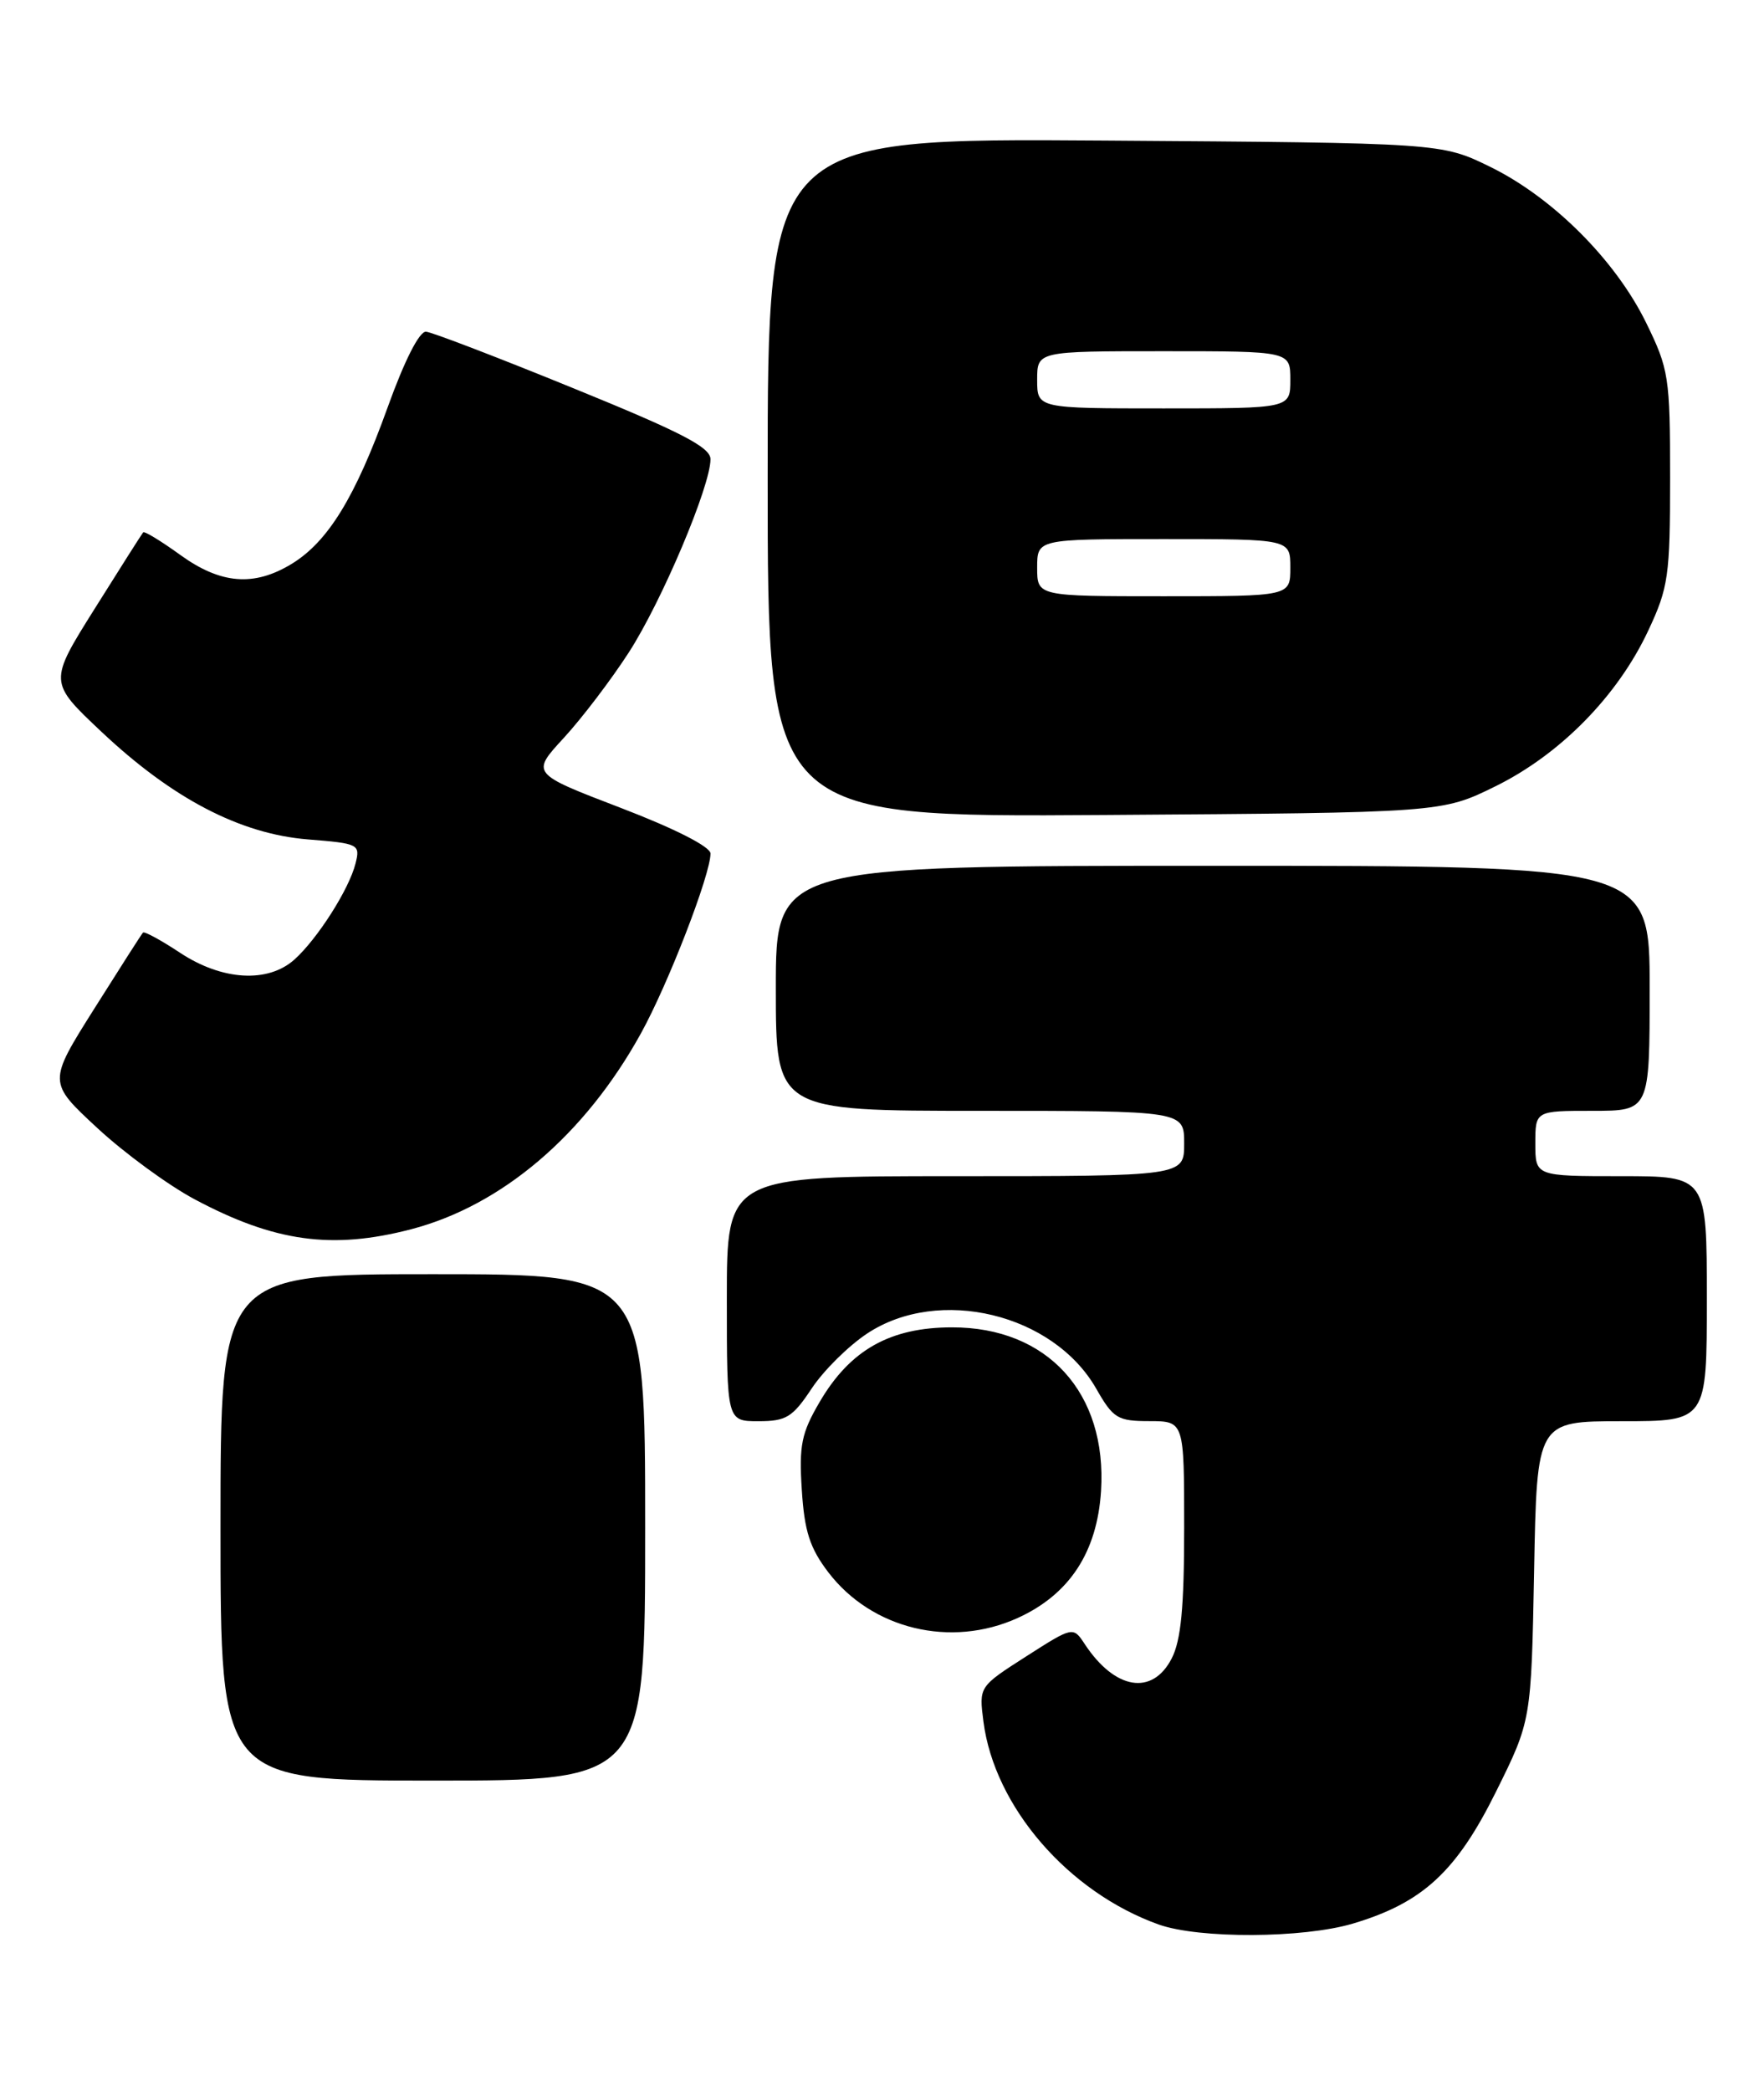 <?xml version="1.0" encoding="UTF-8" standalone="no"?>
<!DOCTYPE svg PUBLIC "-//W3C//DTD SVG 1.1//EN" "http://www.w3.org/Graphics/SVG/1.1/DTD/svg11.dtd" >
<svg xmlns="http://www.w3.org/2000/svg" xmlns:xlink="http://www.w3.org/1999/xlink" version="1.1" viewBox="0 0 216 256">
 <g >
 <path fill="currentColor"
d=" M 165.65 235.51 C 174.19 232.97 178.32 229.17 183.18 219.37 C 187.50 210.66 187.50 210.66 187.85 192.33 C 188.19 174.00 188.19 174.00 198.60 174.00 C 209.00 174.00 209.00 174.00 209.00 159.00 C 209.00 144.00 209.00 144.00 198.50 144.00 C 188.00 144.00 188.00 144.00 188.00 140.00 C 188.00 136.00 188.00 136.00 195.00 136.00 C 202.00 136.00 202.00 136.00 202.00 121.00 C 202.00 106.00 202.00 106.00 148.50 106.00 C 95.00 106.00 95.00 106.00 95.00 121.00 C 95.00 136.00 95.00 136.00 120.00 136.00 C 145.00 136.00 145.00 136.00 145.00 140.00 C 145.00 144.00 145.00 144.00 117.00 144.00 C 89.00 144.00 89.00 144.00 89.00 159.00 C 89.00 174.00 89.00 174.00 92.87 174.00 C 96.27 174.00 97.05 173.52 99.38 170.01 C 100.83 167.81 103.89 164.78 106.19 163.26 C 114.97 157.45 128.99 160.83 134.24 170.03 C 136.31 173.66 136.85 173.99 140.75 173.99 C 145.00 174.00 145.00 174.00 145.00 187.05 C 145.00 196.79 144.61 200.85 143.47 203.05 C 141.10 207.64 136.53 206.89 132.84 201.31 C 131.40 199.12 131.40 199.12 125.63 202.81 C 119.87 206.50 119.87 206.50 120.42 210.77 C 121.76 221.19 130.80 231.66 141.88 235.62 C 146.82 237.38 159.55 237.32 165.65 235.51 Z  M 79.00 187.00 C 79.00 156.00 79.00 156.00 53.00 156.00 C 27.00 156.00 27.00 156.00 27.00 187.00 C 27.00 218.00 27.00 218.00 53.00 218.00 C 79.00 218.00 79.00 218.00 79.00 187.00 Z  M 124.62 198.09 C 130.95 195.21 134.34 190.05 134.82 182.55 C 135.58 170.54 128.26 162.49 116.57 162.51 C 109.00 162.51 104.10 165.27 100.38 171.62 C 98.13 175.45 97.83 176.95 98.18 182.41 C 98.50 187.47 99.16 189.52 101.42 192.49 C 106.75 199.47 116.43 201.81 124.62 198.09 Z  M 50.34 150.50 C 61.46 147.60 71.63 138.93 78.48 126.52 C 81.82 120.48 87.00 107.08 87.00 104.50 C 87.00 103.67 82.64 101.45 76.01 98.91 C 65.02 94.70 65.02 94.70 69.03 90.35 C 71.24 87.95 74.82 83.25 76.99 79.89 C 81.03 73.64 87.00 59.52 87.00 56.22 C 87.00 54.76 83.42 52.91 70.25 47.55 C 61.04 43.79 52.90 40.67 52.17 40.61 C 51.35 40.54 49.52 44.16 47.46 49.89 C 43.51 60.86 40.17 66.32 35.71 69.04 C 31.09 71.85 27.02 71.52 22.06 67.93 C 19.72 66.24 17.69 65.00 17.53 65.18 C 17.38 65.35 14.71 69.55 11.61 74.50 C 5.96 83.50 5.96 83.50 12.40 89.57 C 21.10 97.77 29.40 102.10 37.70 102.77 C 43.94 103.27 44.13 103.36 43.53 105.73 C 42.74 108.88 38.87 114.95 36.05 117.48 C 32.80 120.39 27.19 120.05 22.05 116.65 C 19.72 115.11 17.68 114.00 17.51 114.18 C 17.34 114.35 14.66 118.55 11.54 123.50 C 5.87 132.50 5.87 132.50 11.90 138.09 C 15.22 141.17 20.59 145.10 23.83 146.83 C 33.62 152.05 40.66 153.02 50.34 150.50 Z  M 183.13 96.26 C 191.06 92.35 198.08 85.20 201.82 77.22 C 204.30 71.94 204.50 70.51 204.50 58.50 C 204.50 46.14 204.35 45.20 201.56 39.50 C 197.81 31.85 190.16 24.20 182.50 20.44 C 176.50 17.50 176.50 17.50 135.25 17.21 C 94.00 16.92 94.00 16.92 94.00 58.49 C 94.00 100.06 94.00 100.06 135.27 99.78 C 176.55 99.50 176.55 99.50 183.13 96.26 Z  M 127.00 69.50 C 127.00 66.00 127.00 66.00 142.50 66.00 C 158.00 66.00 158.00 66.00 158.00 69.50 C 158.00 73.00 158.00 73.00 142.50 73.00 C 127.00 73.00 127.00 73.00 127.00 69.50 Z  M 127.00 46.50 C 127.00 43.00 127.00 43.00 142.50 43.00 C 158.00 43.00 158.00 43.00 158.00 46.50 C 158.00 50.00 158.00 50.00 142.50 50.00 C 127.00 50.00 127.00 50.00 127.00 46.50 Z "/>
</g>
</svg>